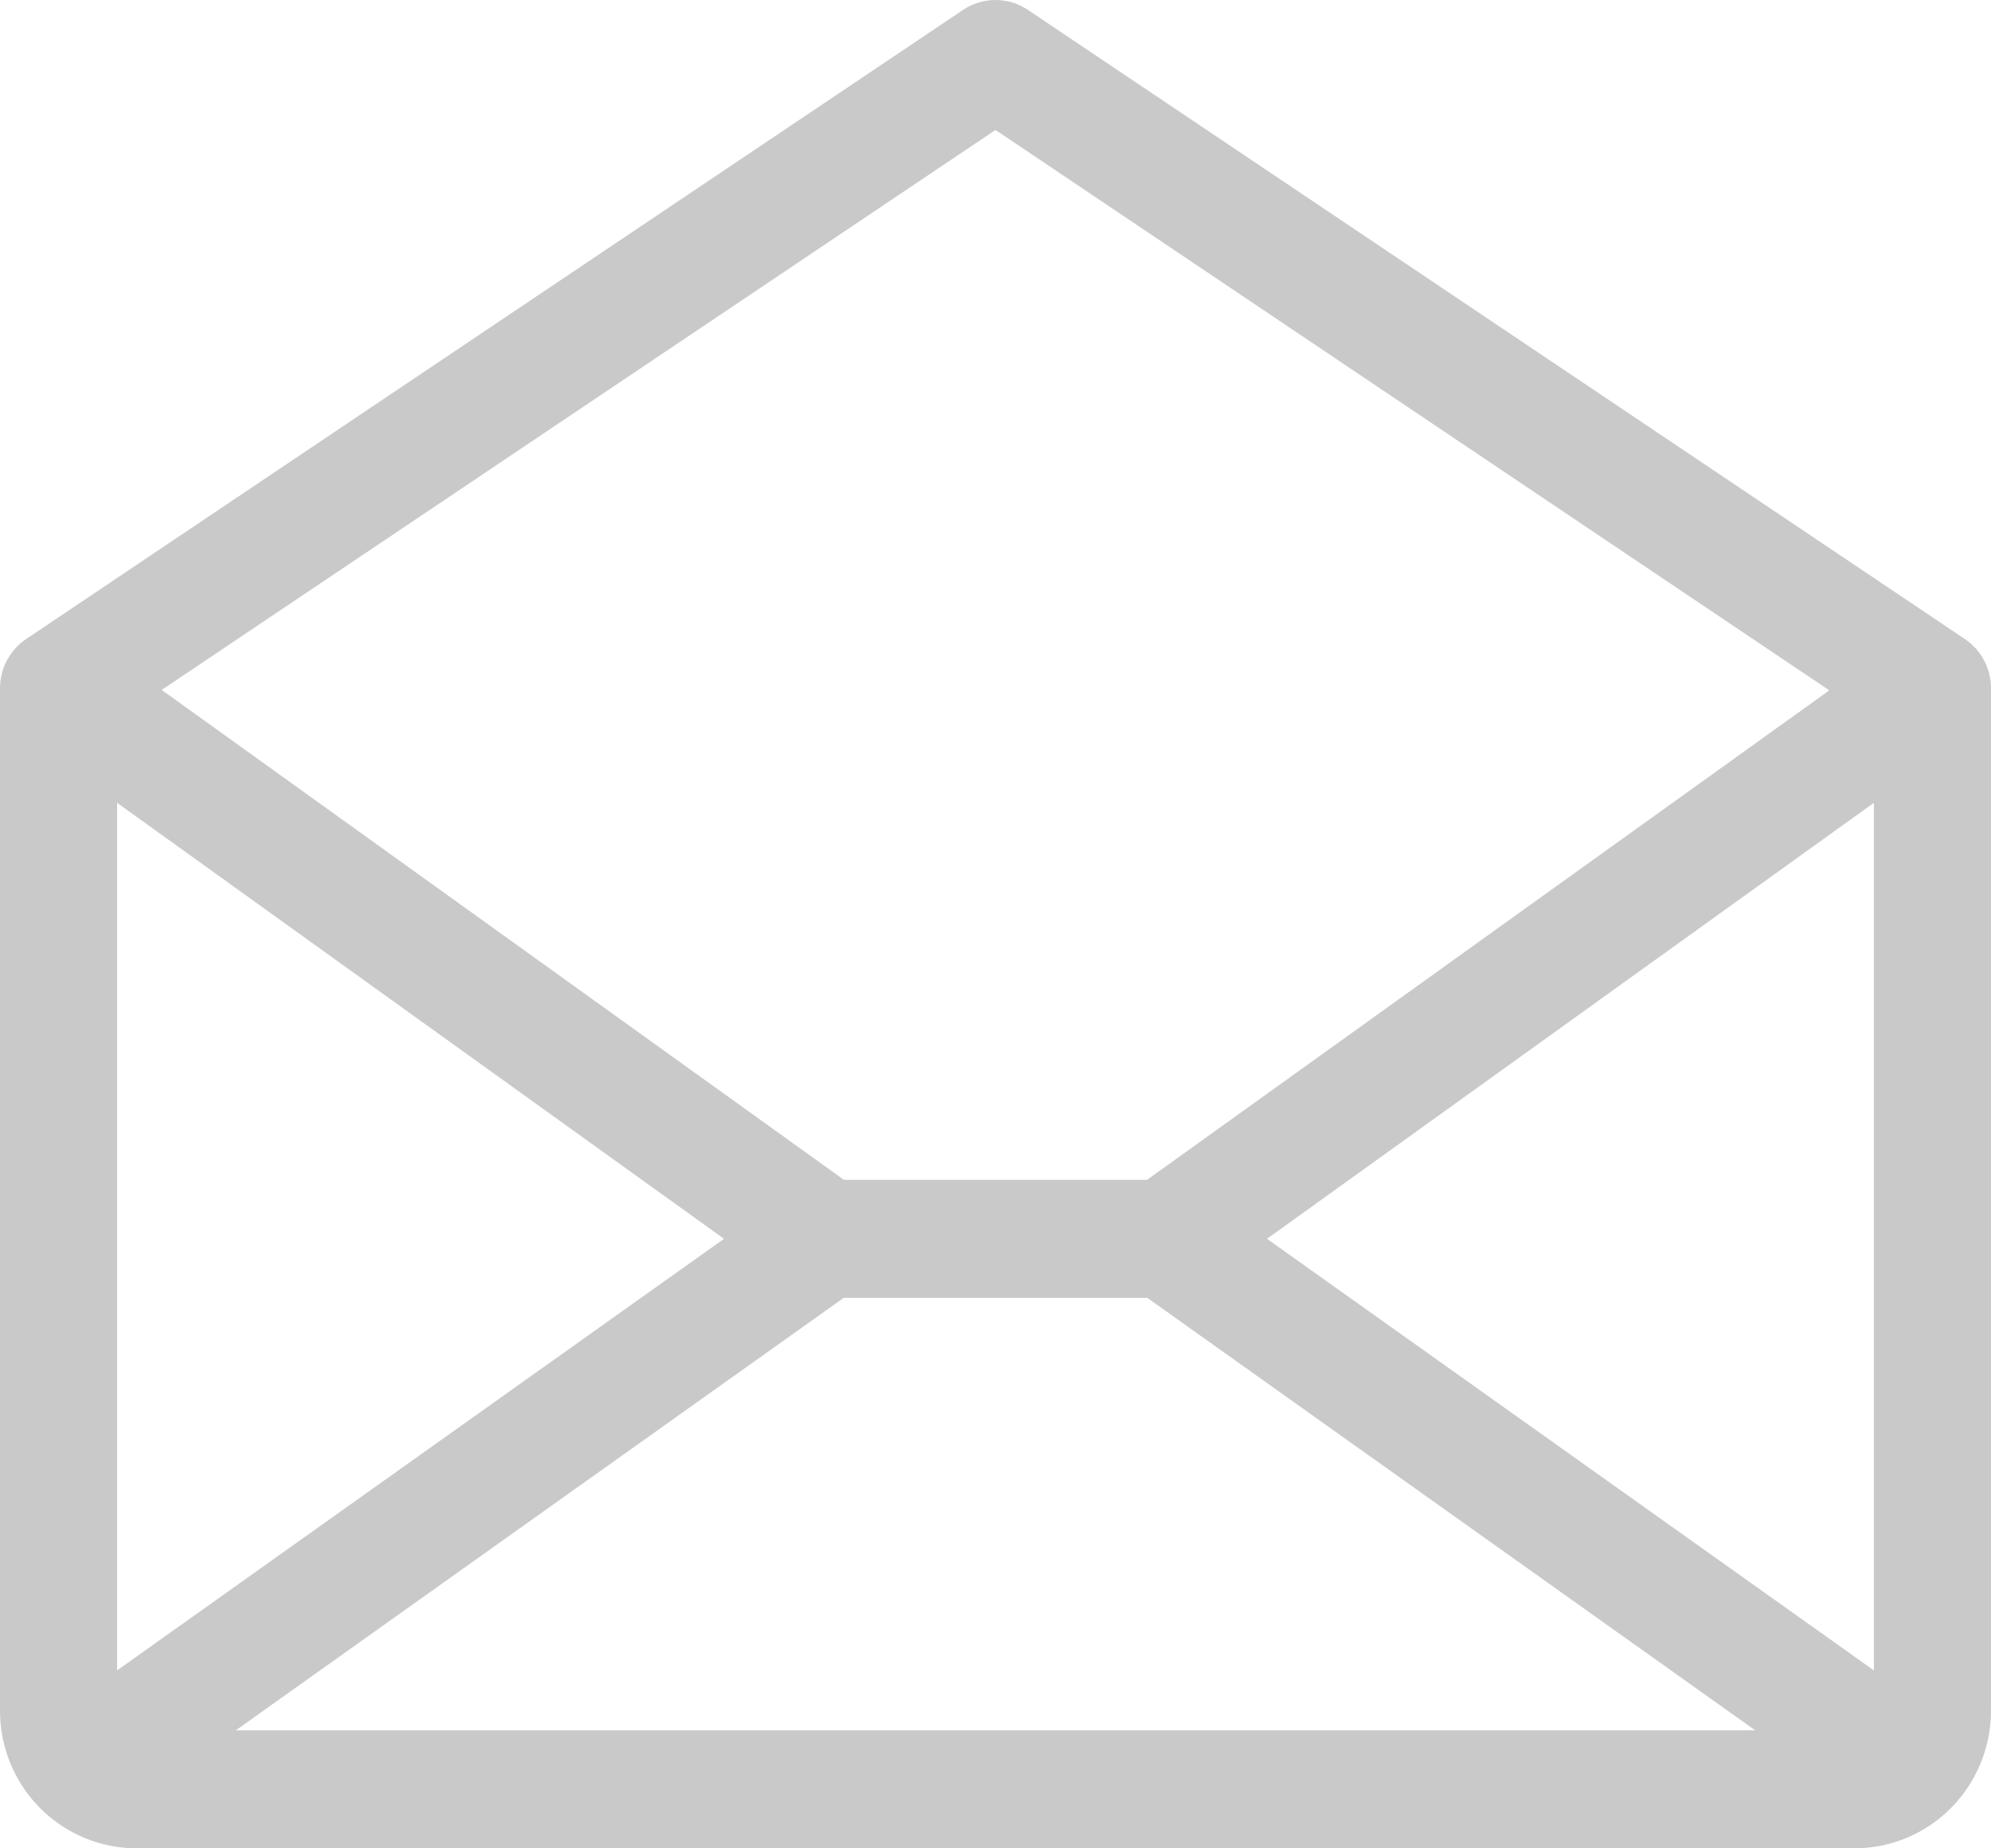 <svg width="28" height="26" viewBox="0 0 28 26" fill="none" xmlns="http://www.w3.org/2000/svg">
    <path d="M27.634 8.99L14.457 0.14C14.322 0.049 14.163 0 14 0C13.837 0 13.678 0.049 13.543 0.14L0.366 8.99C0.254 9.066 0.161 9.169 0.097 9.29C0.033 9.41 -0 9.545 9.04878e-07 9.682V24.064C9.04878e-07 24.577 0.202 25.07 0.563 25.433C0.923 25.796 1.412 26 1.922 26H26.078C26.588 26 27.077 25.796 27.437 25.433C27.797 25.07 28 24.577 28 24.064V9.682C28 9.545 27.967 9.41 27.903 9.29C27.839 9.169 27.746 9.066 27.634 8.99ZM10.182 17.426L1.647 23.497V11.293L10.182 17.426ZM11.866 18.256H16.134L24.684 24.34H3.316L11.866 18.256ZM17.818 17.426L26.353 11.293V23.497L17.818 17.426ZM14 1.828L25.726 9.711L16.132 16.596H11.868L2.274 9.705L14 1.828Z" fill="#C9C9C9"/>
</svg>